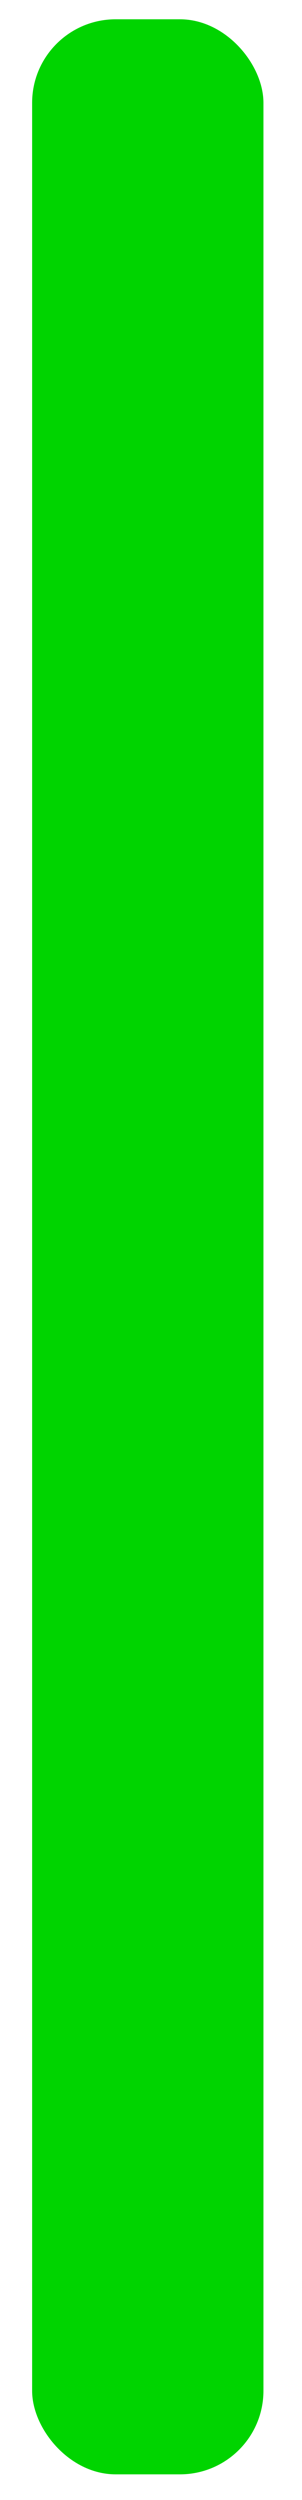 <?xml version="1.0" encoding="UTF-8"?>
<svg id="Layer_1" data-name="Layer 1" xmlns="http://www.w3.org/2000/svg" viewBox="0 0 23.5 194.5">
  <defs>
    <style>
      .cls-1 {
        fill: #00d400;
        stroke: #00d400;
        stroke-miterlimit: 10;
      }
    </style>
  </defs>
  <rect class="cls-1" x="3" y="2" width="17" height="190" rx="6" ry="6"/>
</svg>